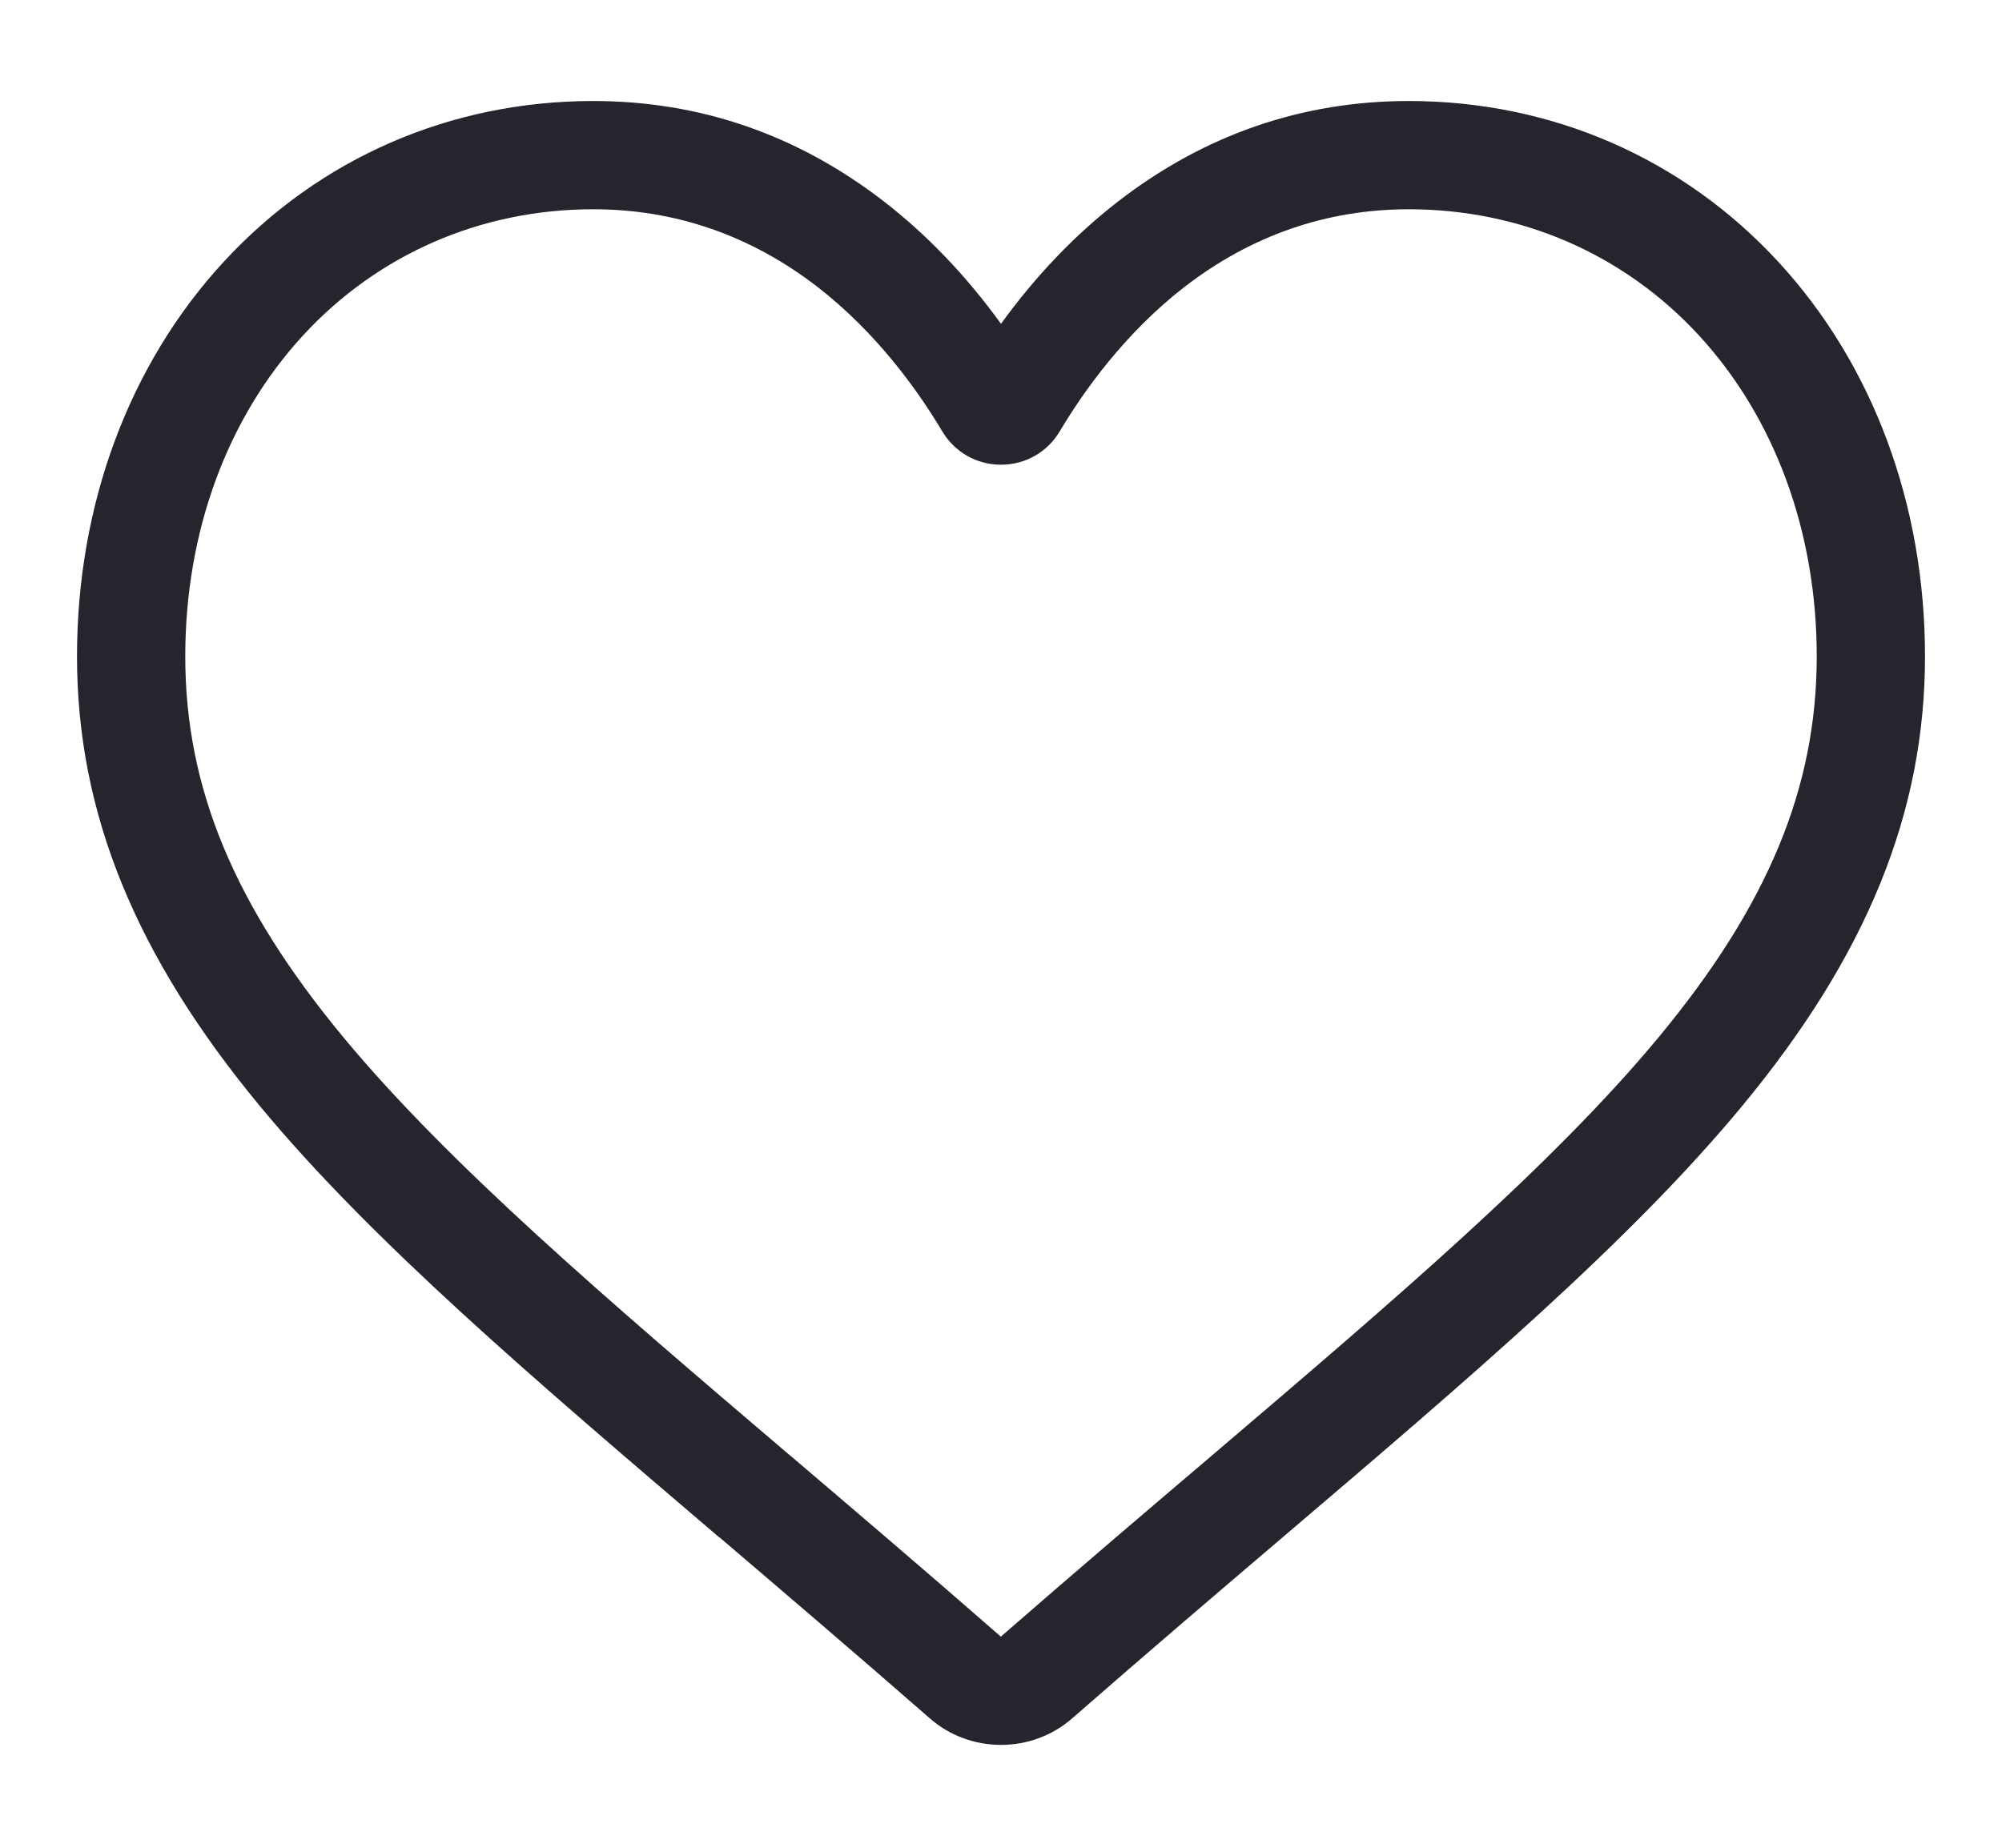 <svg width="13" height="12" viewBox="0 0 13 12" fill="none" xmlns="http://www.w3.org/2000/svg">
<g clip-path="url(#clip0_1_501)">
<path d="M6.5 11.332C6.329 11.332 6.164 11.271 6.036 11.158C5.551 10.734 5.084 10.336 4.672 9.984L4.669 9.983C3.461 8.952 2.417 8.063 1.69 7.186C0.878 6.206 0.5 5.277 0.5 4.263C0.5 3.277 0.838 2.367 1.452 1.701C2.073 1.027 2.925 0.656 3.852 0.656C4.545 0.656 5.179 0.875 5.738 1.307C6.02 1.525 6.275 1.792 6.5 2.103C6.725 1.792 6.98 1.525 7.262 1.307C7.821 0.875 8.455 0.656 9.148 0.656C10.075 0.656 10.927 1.027 11.548 1.701C12.162 2.367 12.5 3.277 12.5 4.263C12.5 5.277 12.122 6.206 11.31 7.186C10.584 8.063 9.54 8.952 8.331 9.982C7.918 10.334 7.45 10.733 6.964 11.158C6.836 11.271 6.671 11.332 6.5 11.332V11.332ZM3.852 1.359C3.124 1.359 2.455 1.65 1.969 2.177C1.475 2.713 1.203 3.454 1.203 4.263C1.203 5.116 1.52 5.88 2.231 6.738C2.919 7.567 3.941 8.439 5.125 9.448L5.128 9.45C5.541 9.802 6.011 10.202 6.499 10.629C6.99 10.201 7.46 9.801 7.875 9.448C9.059 8.439 10.081 7.567 10.769 6.738C11.48 5.88 11.797 5.116 11.797 4.263C11.797 3.454 11.525 2.713 11.031 2.177C10.545 1.65 9.876 1.359 9.148 1.359C8.614 1.359 8.125 1.529 7.692 1.863C7.307 2.161 7.038 2.538 6.881 2.802C6.8 2.937 6.658 3.018 6.5 3.018C6.342 3.018 6.2 2.937 6.119 2.802C5.962 2.538 5.693 2.161 5.308 1.863C4.875 1.529 4.386 1.359 3.852 1.359V1.359Z" fill="#24252D"/>
</g>
<defs>
<clipPath id="clip0_1_501">
<rect width="12" height="12" fill="white" transform="translate(0.5)"/>
</clipPath>
</defs>
</svg>
